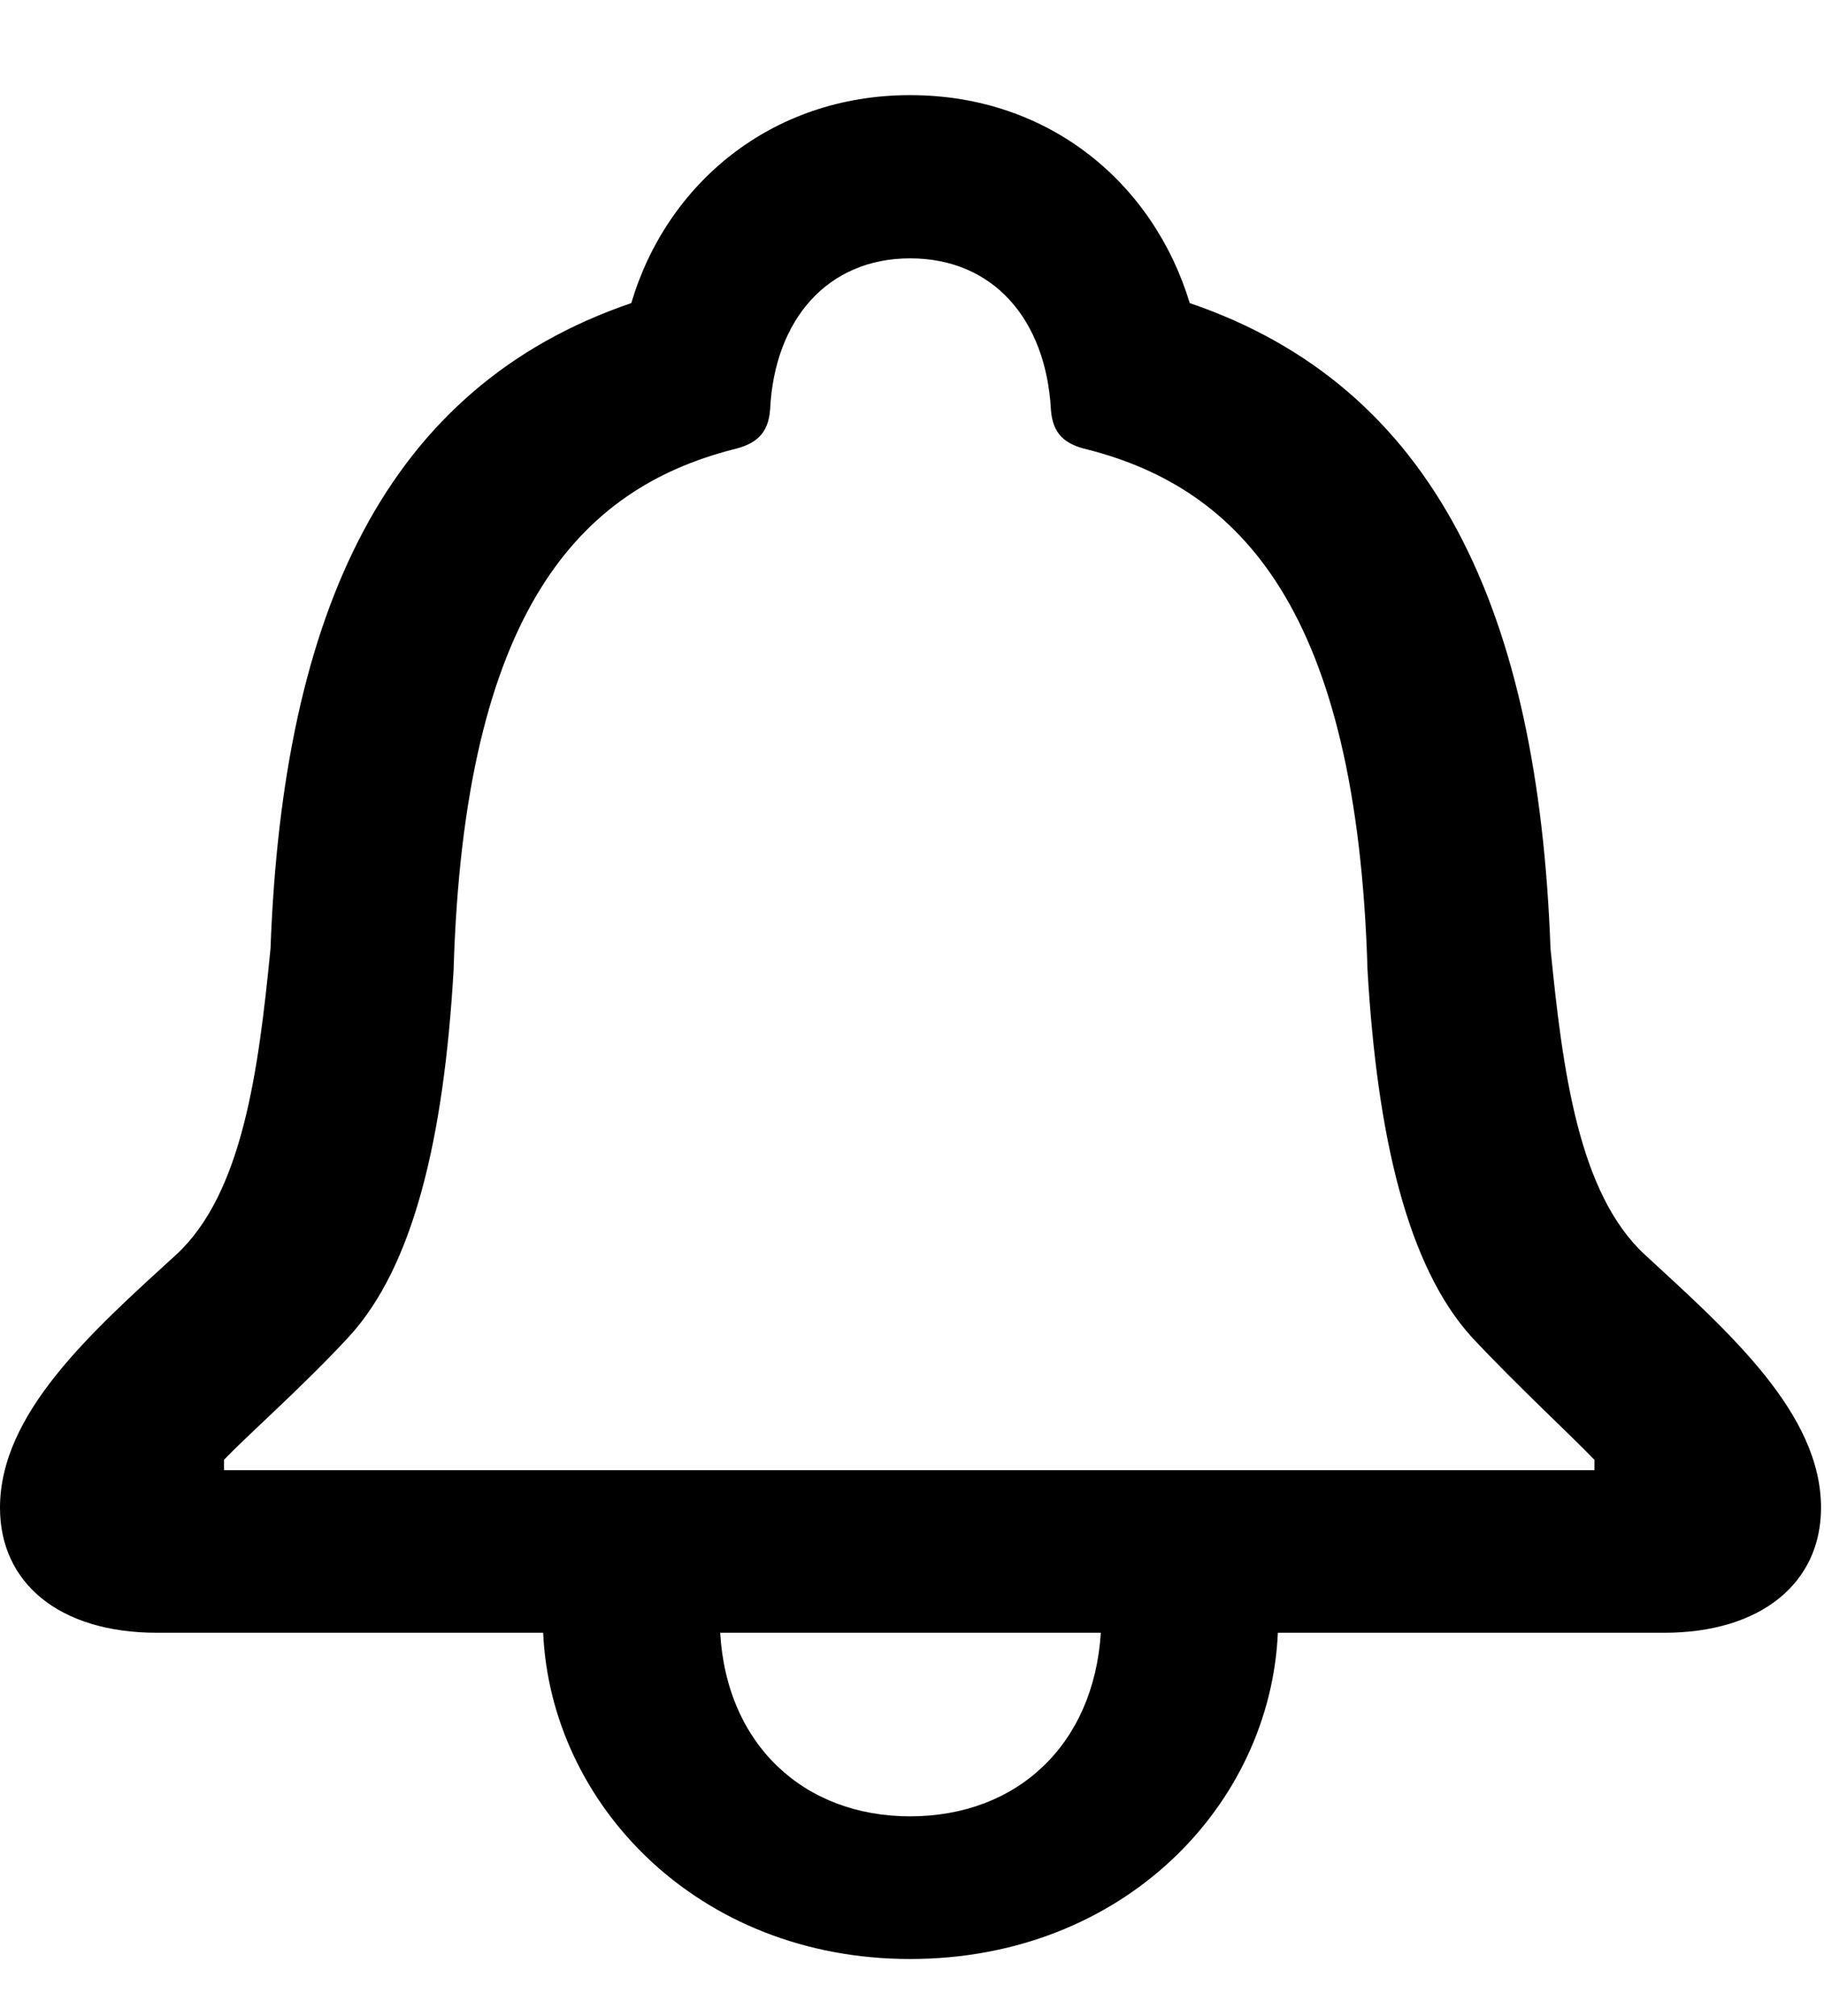 <svg width="19" height="21" viewBox="0 0 19 21" xmlns="http://www.w3.org/2000/svg">
<path d="M0 15.705C0 16.489 0.618 17.007 1.635 17.007H5.658C5.737 18.788 7.264 20.405 9.48 20.405C11.706 20.405 13.233 18.796 13.311 17.007H17.335C18.343 17.007 18.969 16.489 18.969 15.705C18.969 14.721 18.011 13.877 17.133 13.068C16.444 12.431 16.277 11.154 16.151 9.879C16.023 6.37 14.95 4.029 12.393 3.157C12.02 1.922 10.941 0.991 9.48 0.991C8.029 0.991 6.941 1.922 6.576 3.157C4.02 4.029 2.947 6.37 2.818 9.879C2.693 11.154 2.526 12.431 1.836 13.068C0.95 13.877 0 14.721 0 15.705ZM2.333 15.314V15.206C2.583 14.943 3.152 14.446 3.632 13.926C4.306 13.195 4.623 11.862 4.725 10.104C4.835 6.342 6.055 5.091 7.63 4.683C7.867 4.629 8.004 4.523 8.022 4.265C8.068 3.325 8.624 2.691 9.48 2.691C10.345 2.691 10.894 3.325 10.947 4.265C10.965 4.523 11.094 4.629 11.332 4.683C12.915 5.091 14.135 6.342 14.245 10.104C14.347 11.862 14.668 13.195 15.329 13.926C15.816 14.446 16.357 14.943 16.609 15.206V15.314H2.333ZM7.502 17.007H11.467C11.393 18.175 10.594 18.919 9.48 18.919C8.375 18.919 7.569 18.175 7.502 17.007Z"/>
</svg>
